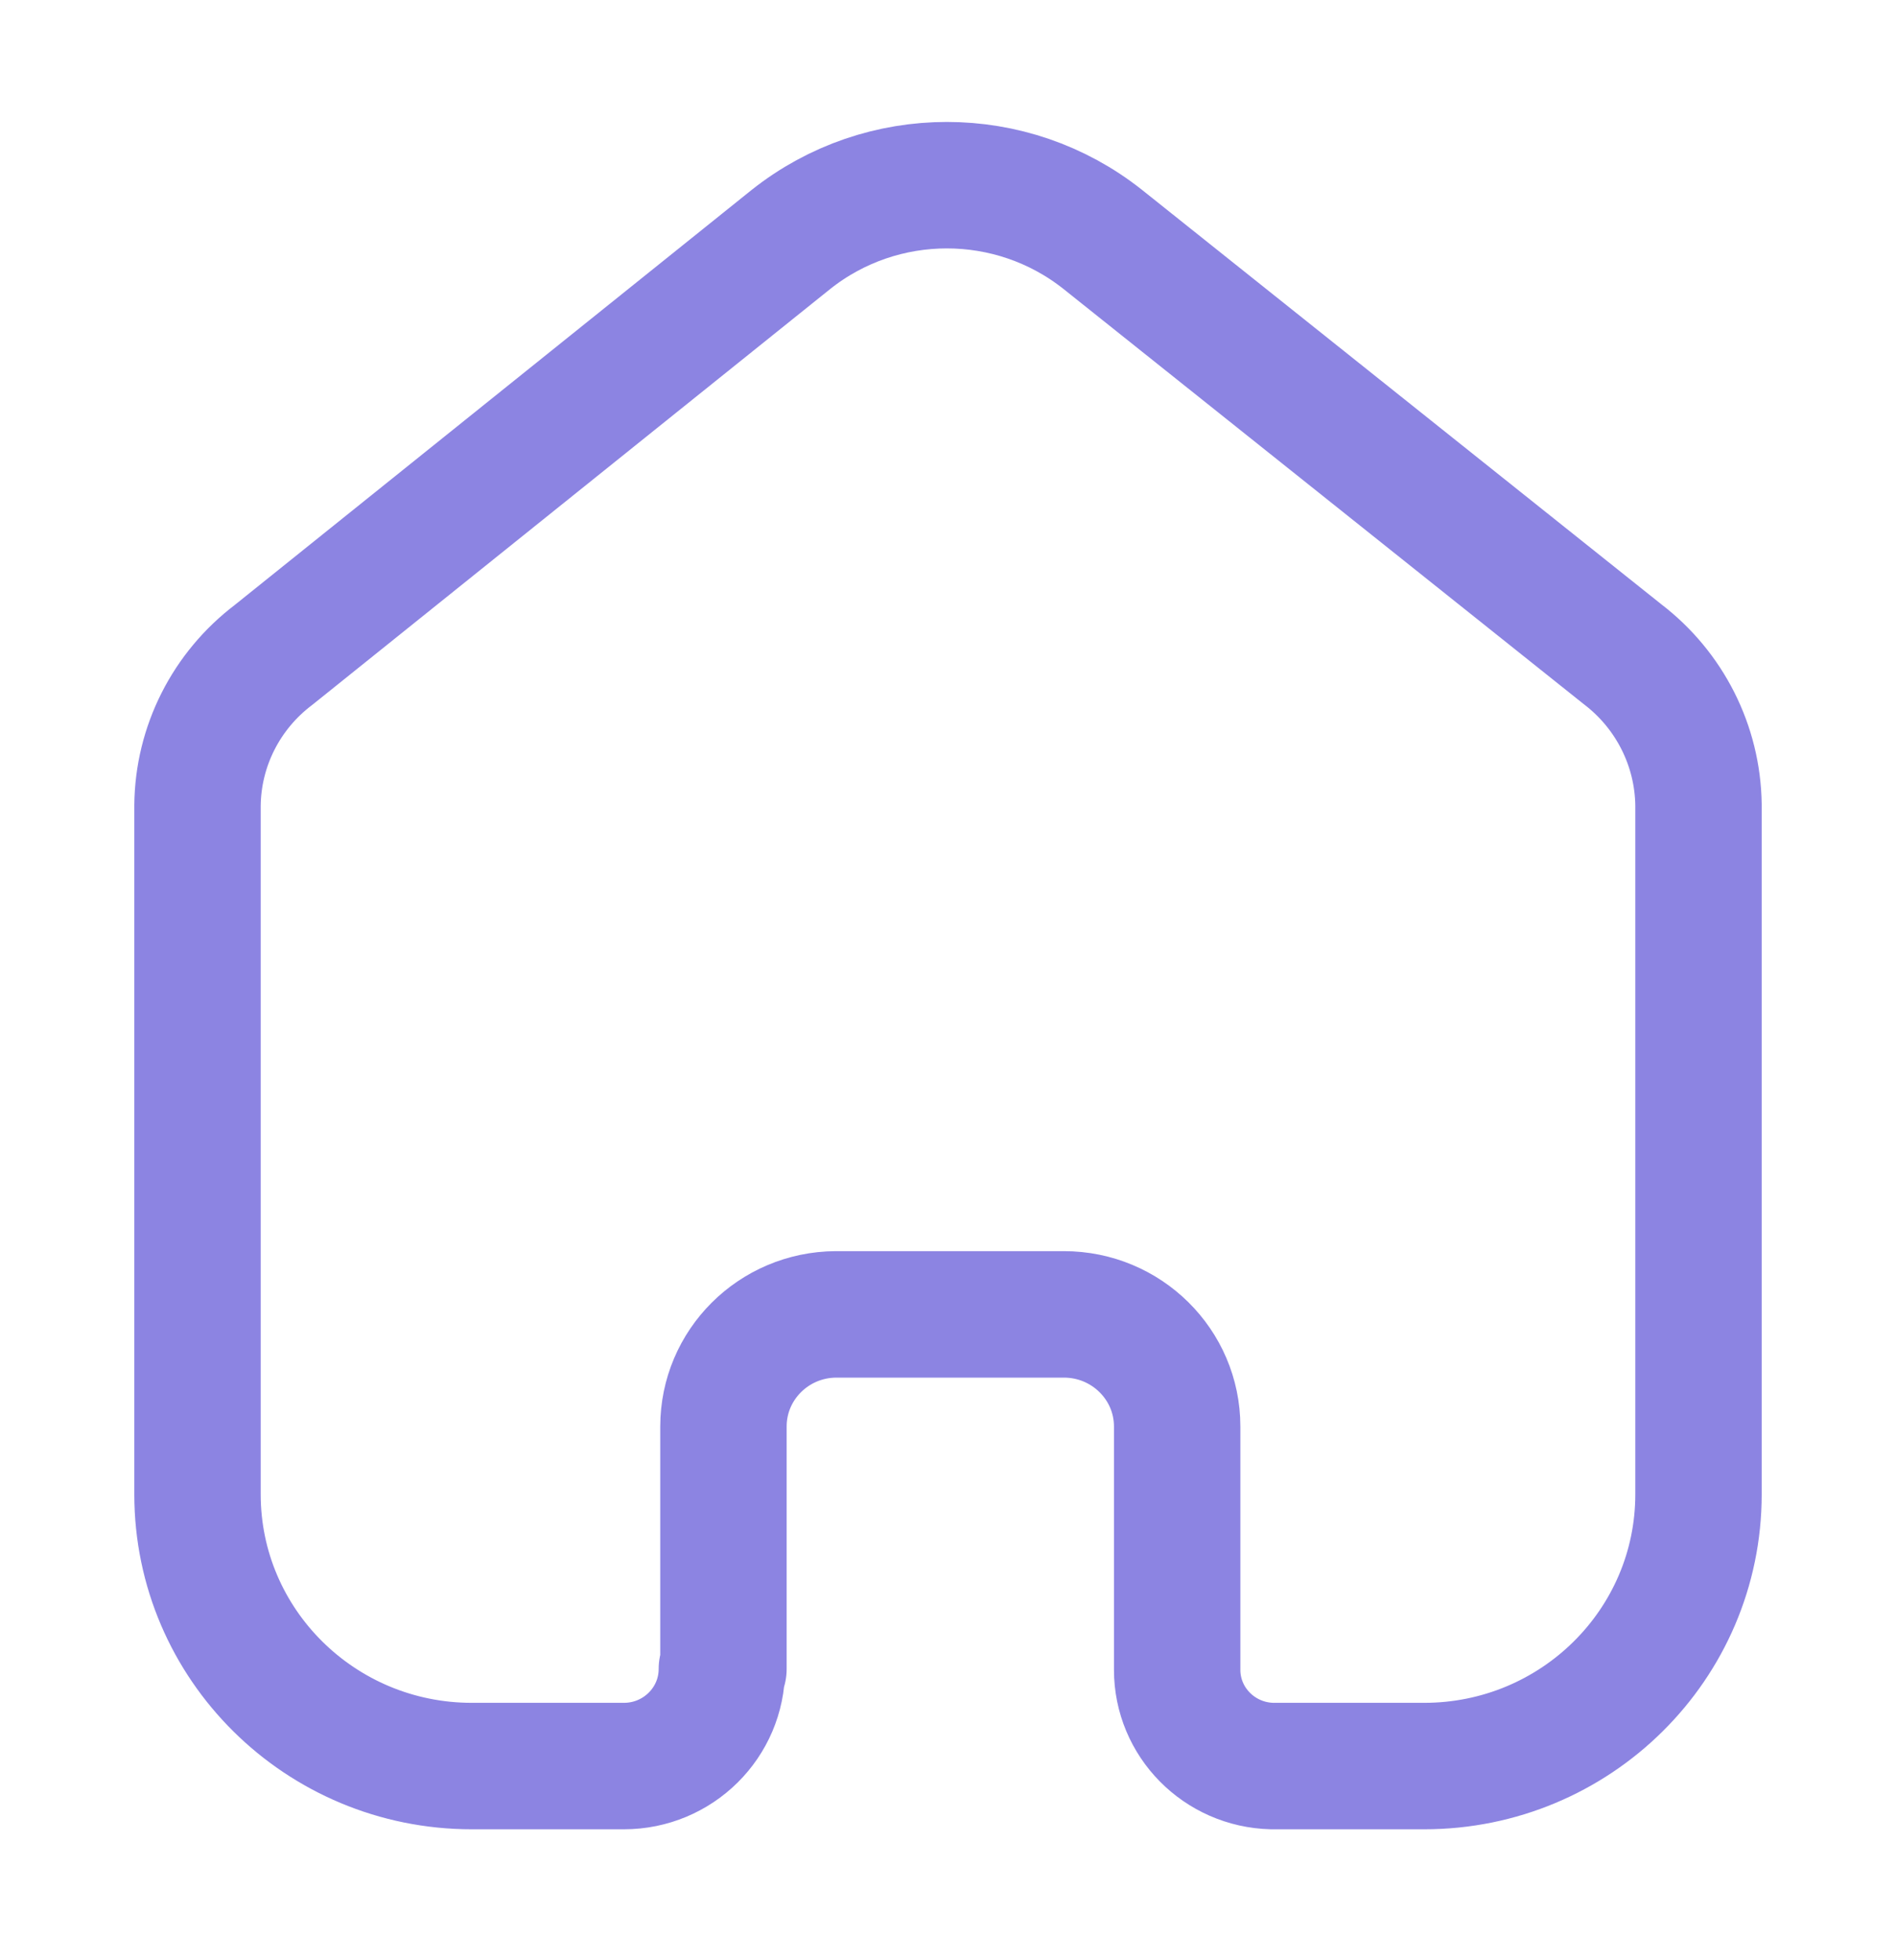 <svg width="30" height="31" viewBox="0 0 30 31" fill="none" xmlns="http://www.w3.org/2000/svg">
<path d="M11.447 26.393V22.559C11.447 21.584 12.241 20.792 13.226 20.786H16.834C17.823 20.786 18.626 21.58 18.626 22.559V22.559V26.405C18.625 27.233 19.293 27.909 20.129 27.929H22.534C24.931 27.929 26.875 26.005 26.875 23.631V23.631V12.726C26.862 11.792 26.419 10.915 25.672 10.345L17.447 3.785C16.006 2.643 13.958 2.643 12.517 3.785L4.328 10.357C3.578 10.925 3.134 11.803 3.125 12.738V23.631C3.125 26.005 5.069 27.929 7.466 27.929H9.871C10.728 27.929 11.422 27.241 11.422 26.393V26.393" stroke="#8C84E2" stroke-width="2" stroke-linecap="round" stroke-linejoin="round"/>
</svg>
